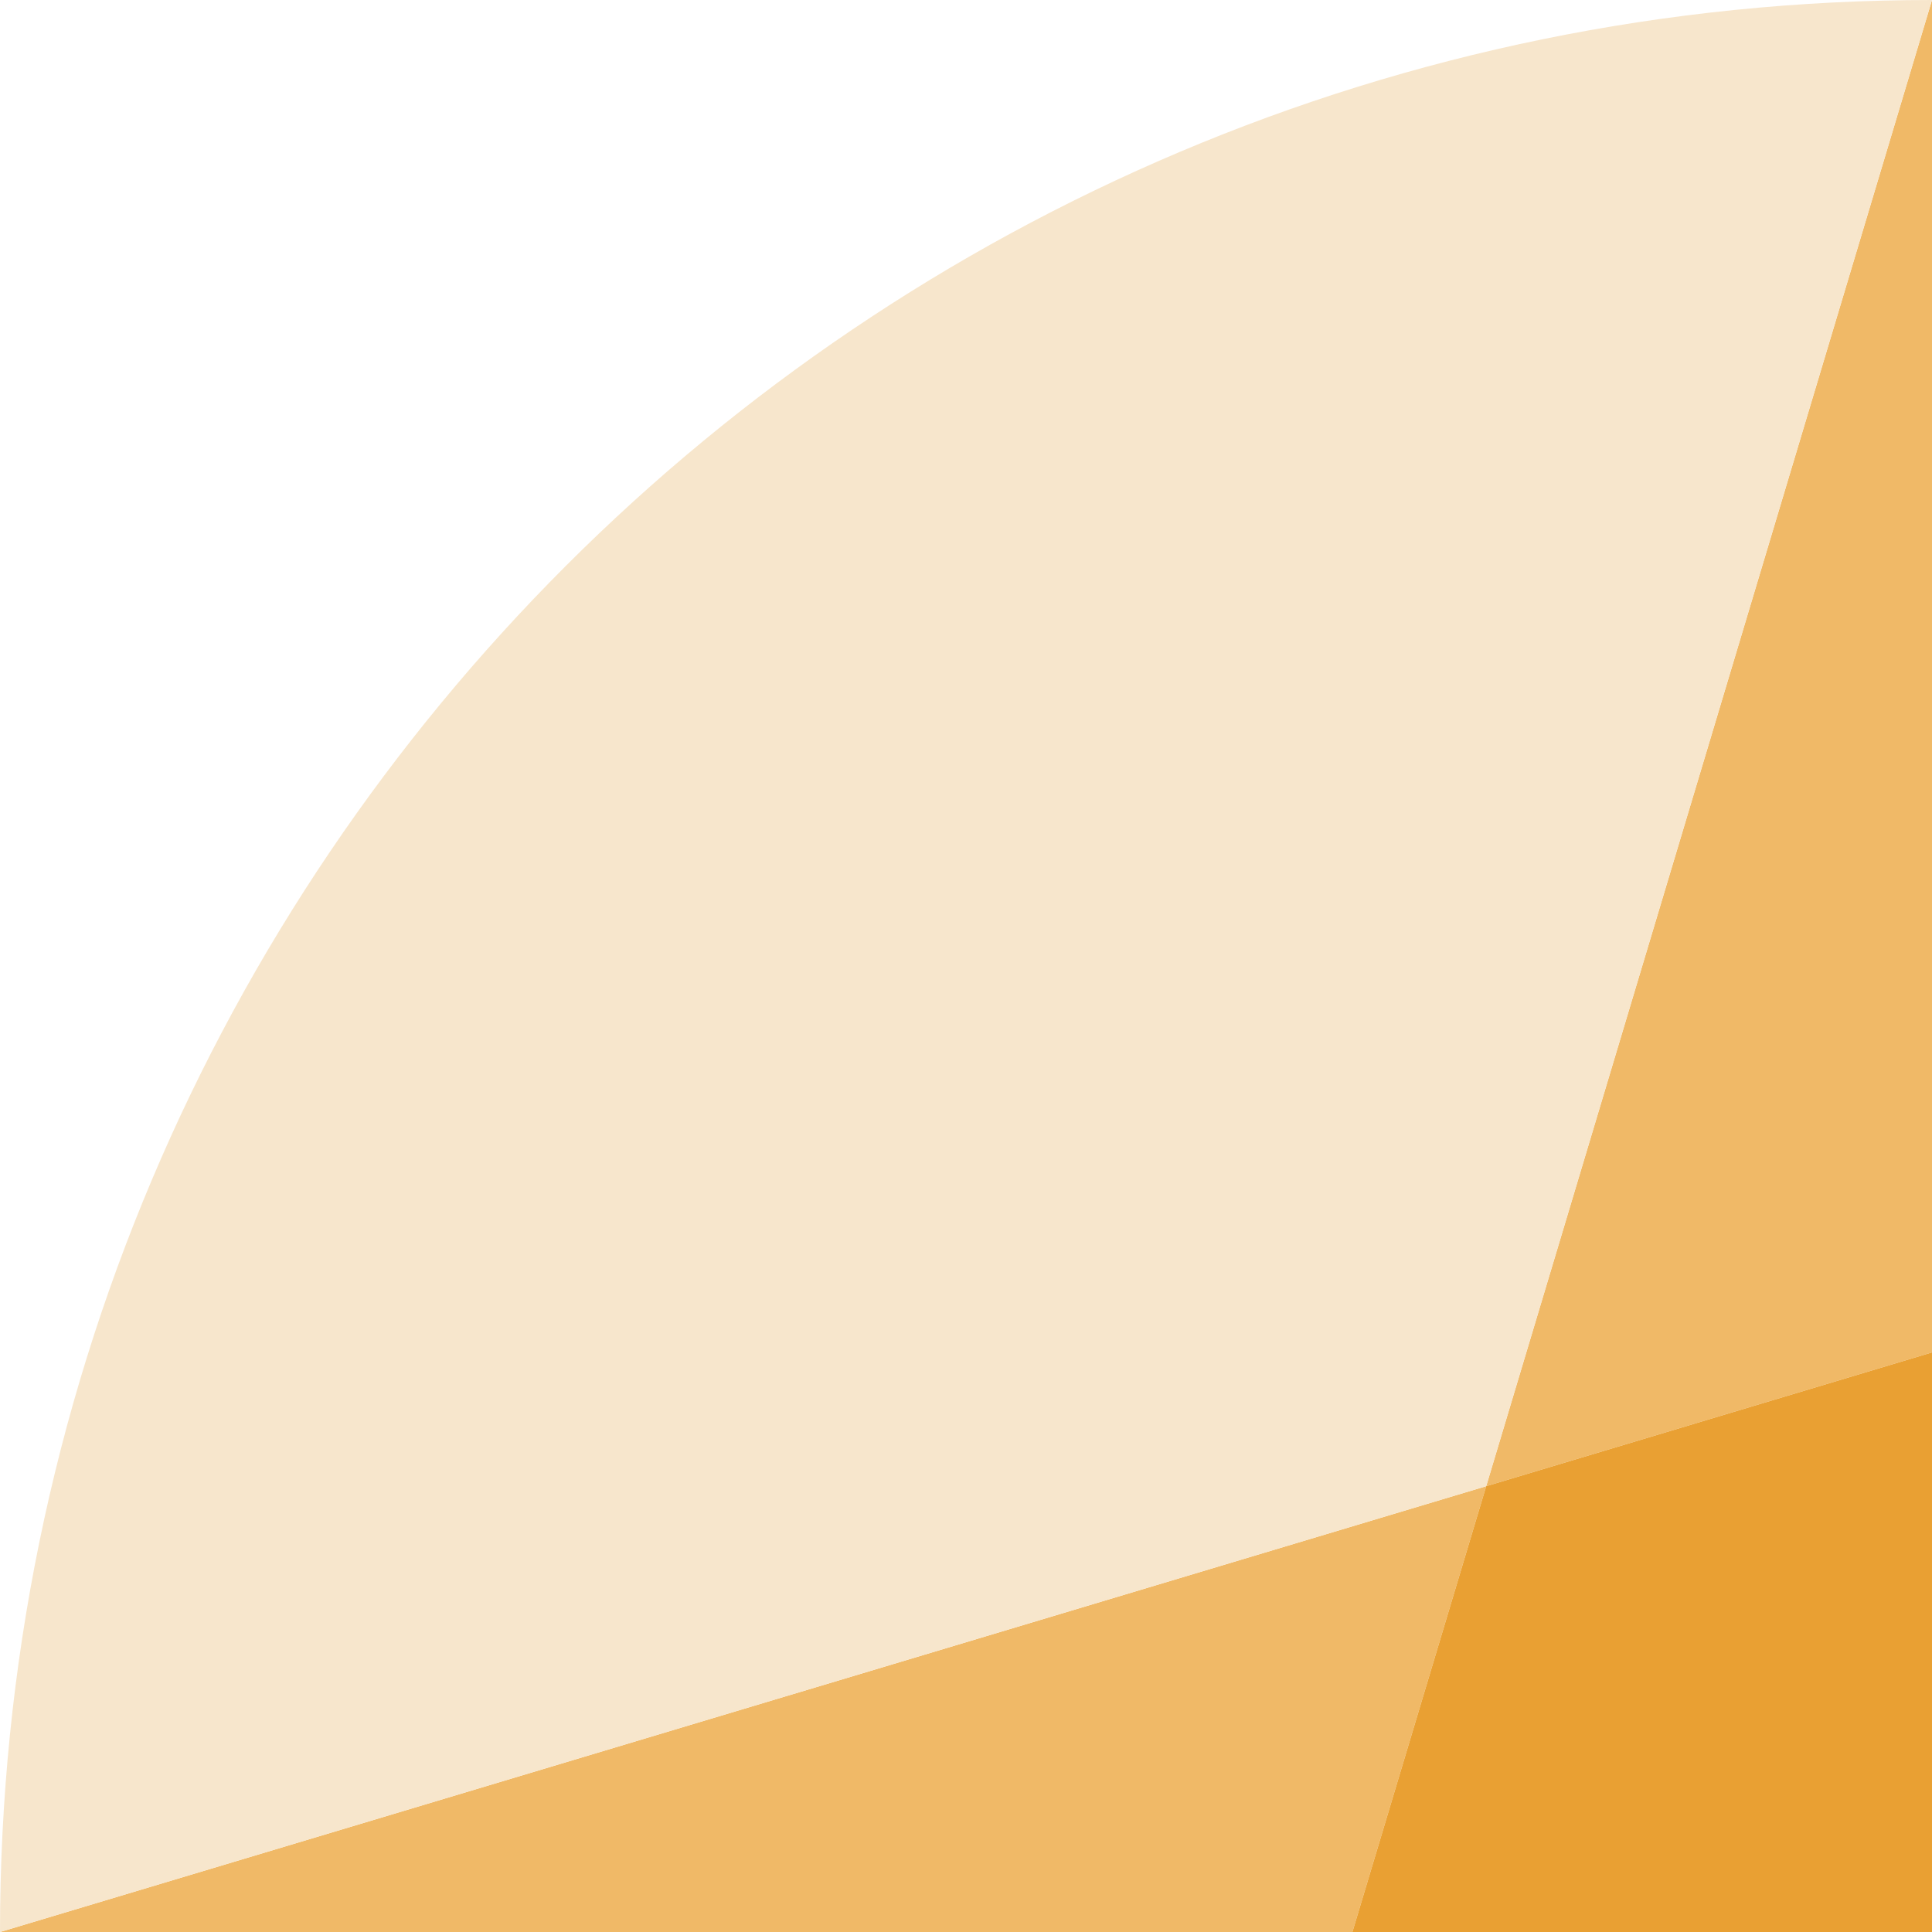 <svg width="24" height="24" viewBox="0 0 24 24" fill="none" xmlns="http://www.w3.org/2000/svg">
<path d="M24 16.8L24 -1.54442e-07L18.462 18.462L24 16.8Z" fill="#F0B967"/>
<path d="M0 24L16.8 24L18.462 18.462L0 24Z" fill="#F0B967"/>
<path d="M24 -6.90884e-07C10.745 -3.09319e-07 -3.81565e-07 10.745 0 24L18.462 18.462L24 -6.90884e-07Z" fill="#F7E6CC"/>
<path d="M24 16.8L24 24L16.8 24L18.462 18.462L24 16.8Z" fill="#E9A033"/>
</svg>
